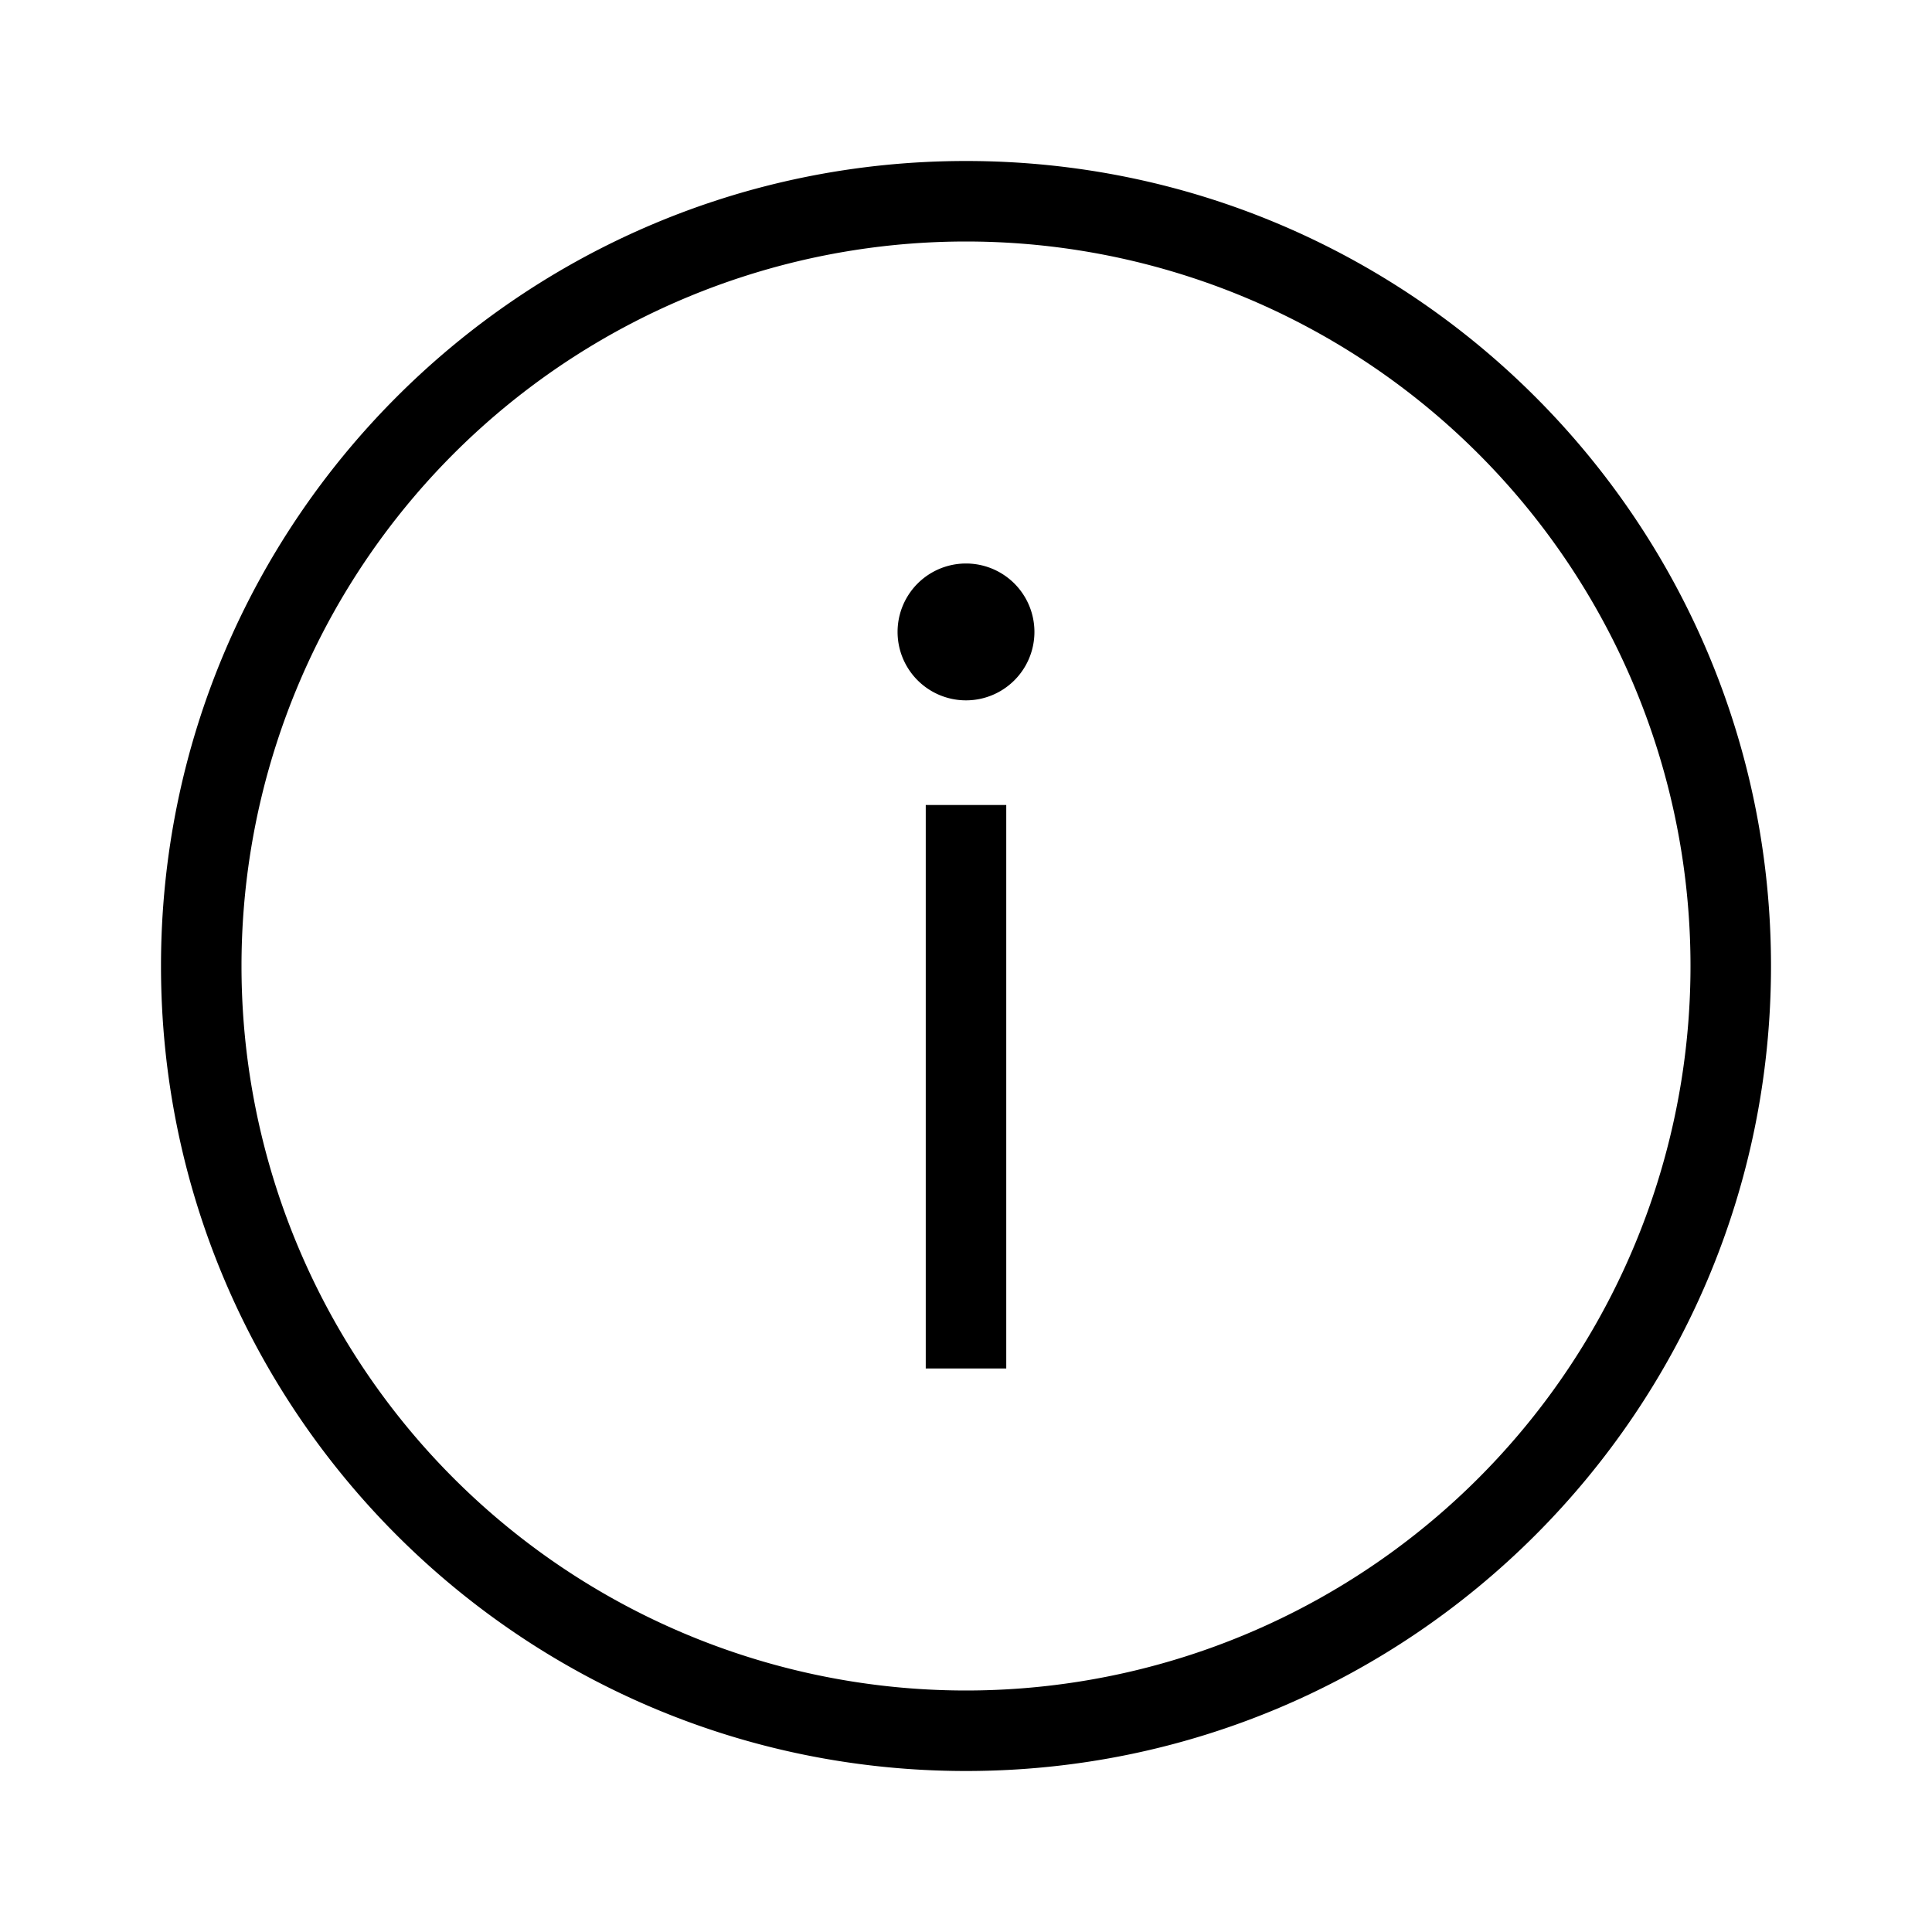 <svg xmlns="http://www.w3.org/2000/svg" viewBox="0 0 24 24" width="1em" height="1em" focusable="false"><path fill-rule="evenodd" clip-rule="evenodd" d="M21 12a9 9 0 1 0-18 0 9 9 0 0 0 18 0Zm1 0c0-5.523-4.477-10-10-10S2 6.477 2 12s4.477 10 10 10 10-4.477 10-10Zm-10.5 5v-7h1v7h-1ZM12 7a.85.85 0 1 0 0 1.7.85.85 0 0 0 0-1.7Z"/></svg>